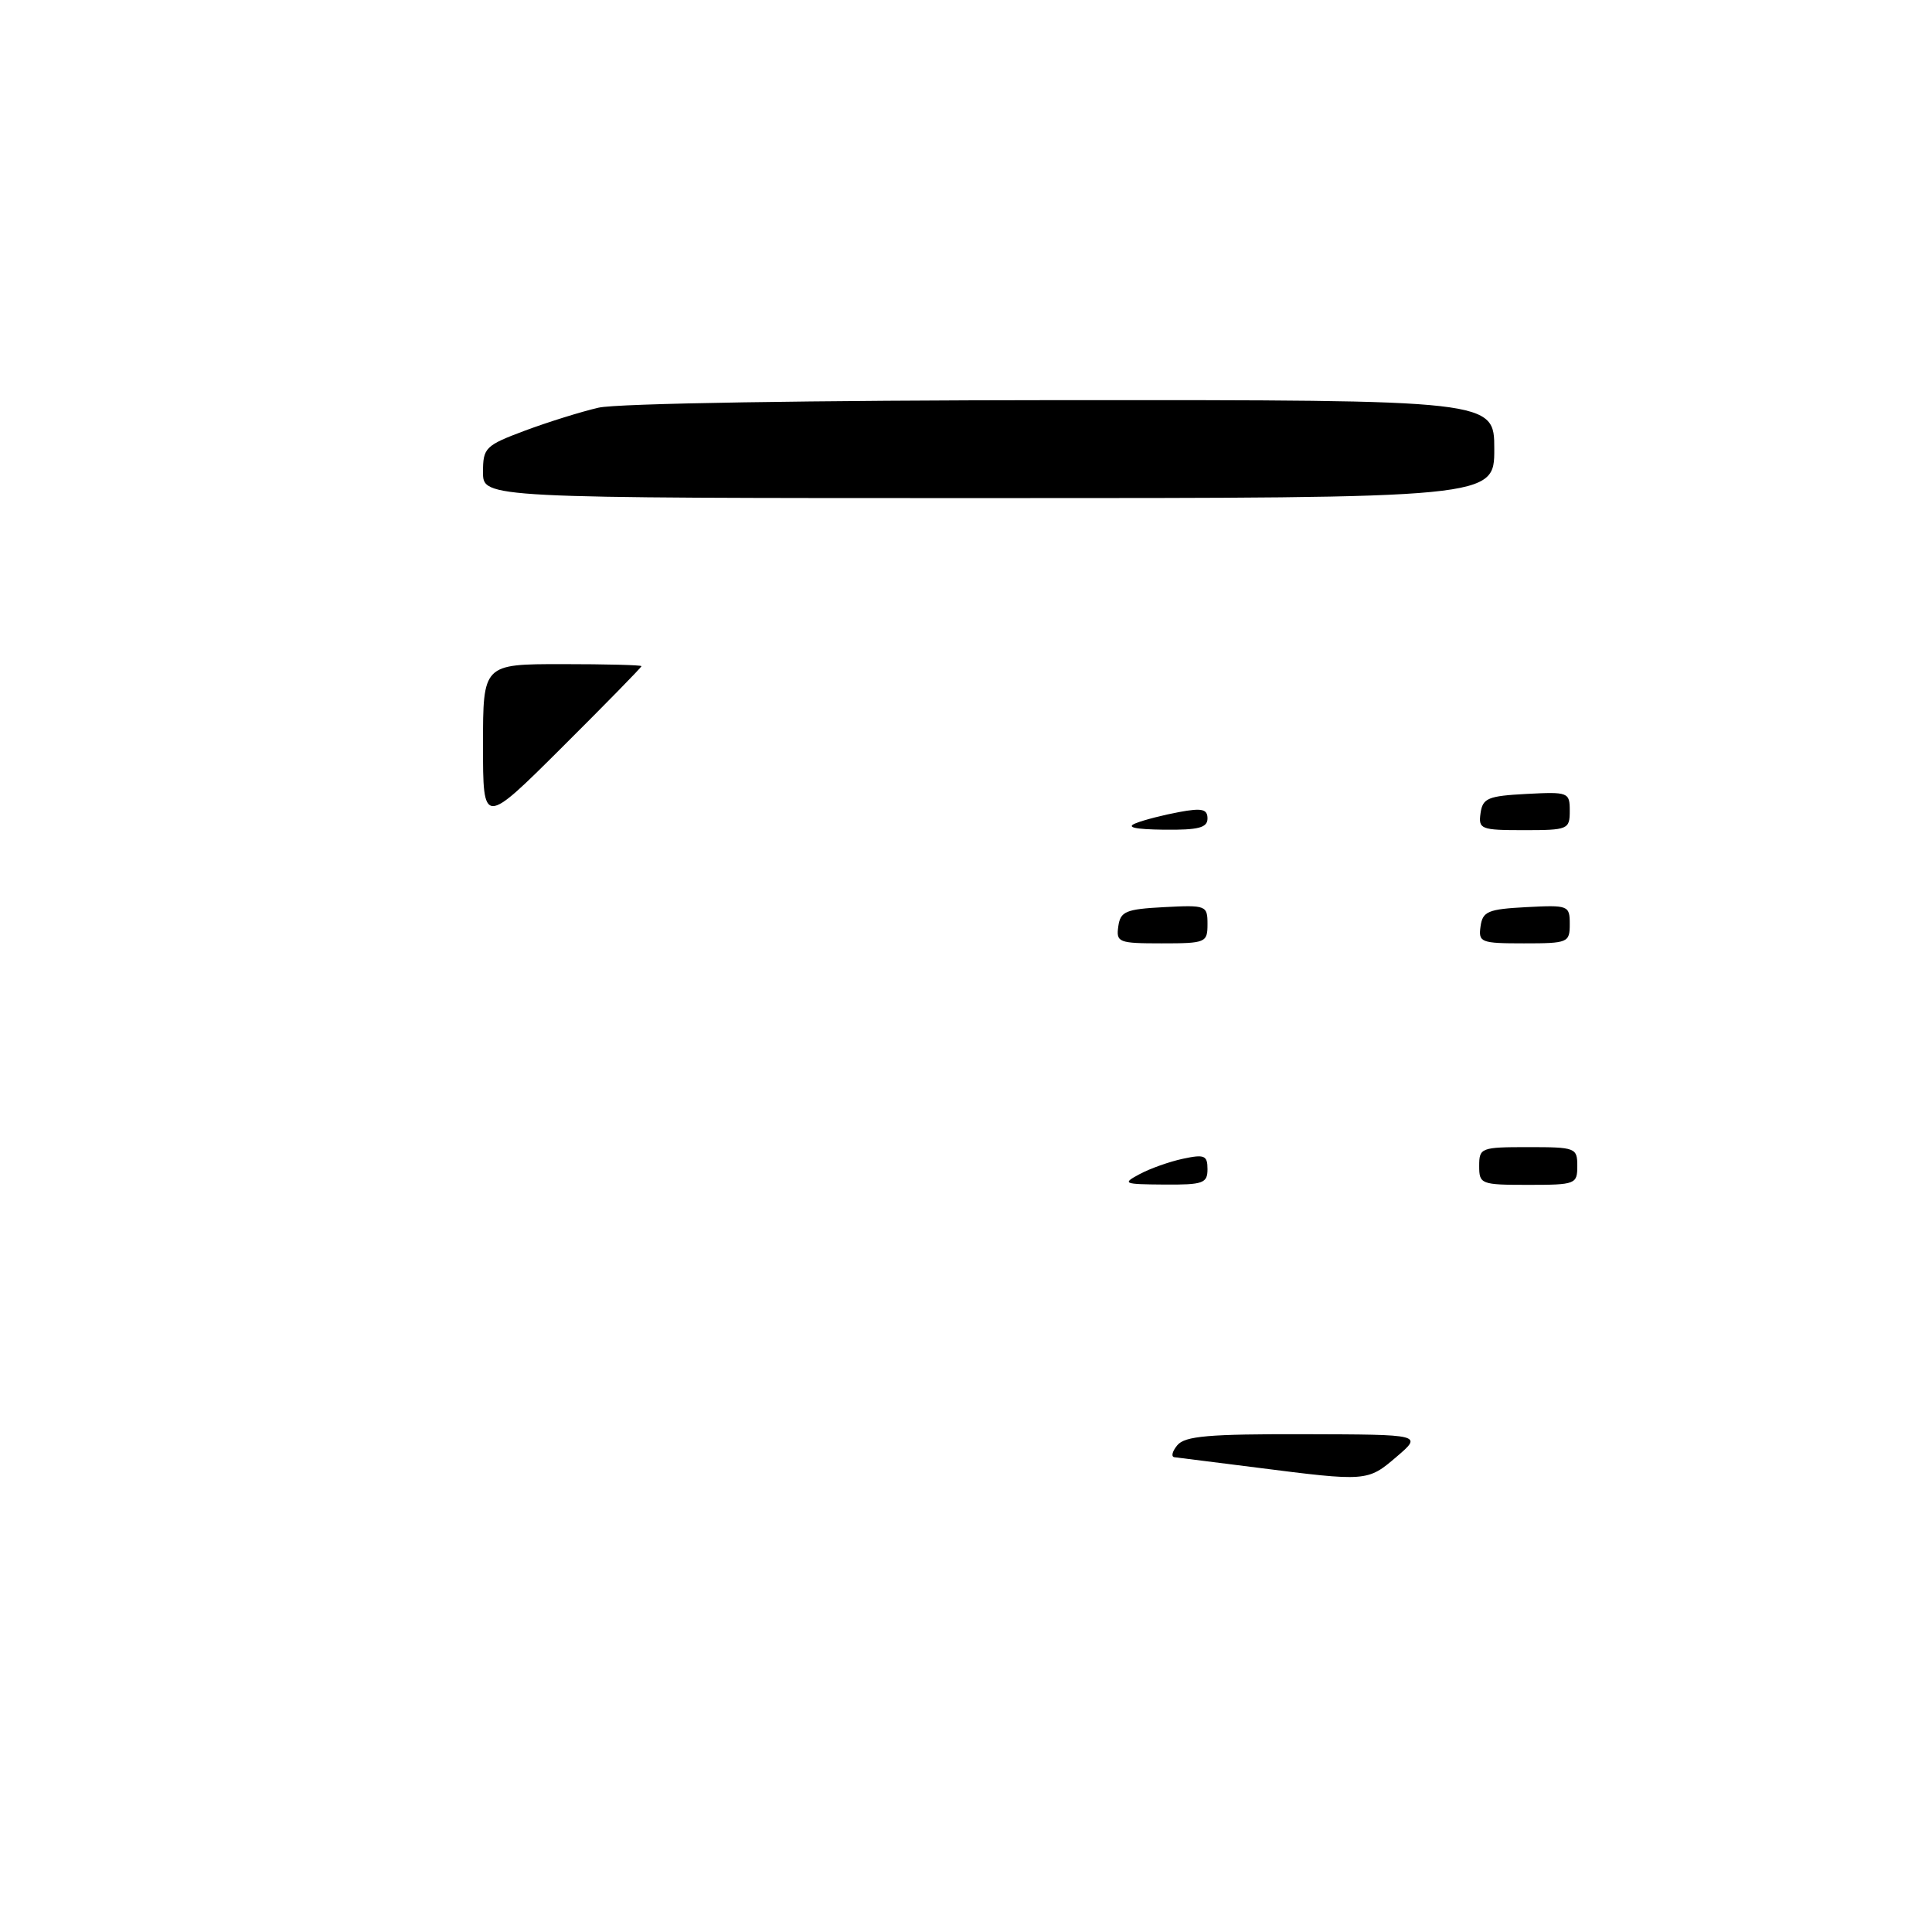 <?xml version="1.0" encoding="UTF-8" standalone="no"?>
<!DOCTYPE svg PUBLIC "-//W3C//DTD SVG 1.1//EN" "http://www.w3.org/Graphics/SVG/1.1/DTD/svg11.dtd" >
<svg xmlns="http://www.w3.org/2000/svg" xmlns:xlink="http://www.w3.org/1999/xlink" version="1.1" viewBox="0 0 256 256">
 <g >
 <path fill="currentColor"
d=" M 166.50 194.46 C 161.00 193.76 156.11 193.15 155.63 193.09 C 155.15 193.04 155.32 192.32 156.00 191.50 C 157.01 190.28 160.17 190.01 172.87 190.04 C 188.50 190.08 188.50 190.08 185.04 193.04 C 181.21 196.32 181.09 196.32 166.50 194.46 Z  M 151.00 155.58 C 152.38 154.84 154.96 153.92 156.75 153.54 C 159.60 152.93 160.00 153.10 160.00 154.92 C 160.00 156.79 159.42 157.00 154.25 156.96 C 148.86 156.92 148.65 156.84 151.00 155.58 Z  M 196.00 154.50 C 196.00 152.09 196.23 152.00 202.50 152.00 C 208.77 152.00 209.00 152.09 209.00 154.50 C 209.00 156.91 208.77 157.00 202.50 157.00 C 196.23 157.00 196.00 156.91 196.00 154.50 Z  M 148.18 122.75 C 148.46 120.76 149.16 120.47 154.25 120.20 C 159.83 119.91 160.00 119.98 160.00 122.45 C 160.00 124.90 159.77 125.00 153.93 125.00 C 148.21 125.00 147.88 124.87 148.18 122.75 Z  M 196.18 122.75 C 196.46 120.76 197.16 120.47 202.25 120.20 C 207.83 119.91 208.00 119.98 208.00 122.45 C 208.00 124.90 207.77 125.00 201.93 125.00 C 196.21 125.00 195.88 124.87 196.18 122.75 Z  M 150.50 109.08 C 151.60 108.64 154.19 107.98 156.25 107.60 C 159.26 107.04 160.00 107.21 160.00 108.45 C 160.00 109.68 158.80 109.99 154.25 109.94 C 150.35 109.89 149.14 109.62 150.50 109.08 Z  M 196.18 107.75 C 196.46 105.76 197.16 105.47 202.25 105.20 C 207.83 104.91 208.00 104.98 208.00 107.45 C 208.00 109.90 207.77 110.00 201.93 110.00 C 196.21 110.00 195.88 109.87 196.18 107.75 Z  M 64.00 98.73 C 64.00 88.00 64.00 88.00 74.50 88.00 C 80.28 88.00 85.00 88.12 85.00 88.27 C 85.00 88.42 80.28 93.24 74.50 99.00 C 64.00 109.46 64.00 109.46 64.00 98.73 Z  M 64.00 62.57 C 64.00 59.33 64.30 59.03 69.56 57.06 C 72.62 55.92 77.01 54.55 79.31 54.02 C 81.74 53.45 107.53 53.04 140.75 53.02 C 198.00 53.00 198.00 53.00 198.00 59.50 C 198.00 66.00 198.00 66.00 131.00 66.00 C 64.00 66.00 64.00 66.00 64.00 62.57 Z "/>
</g>
</svg>